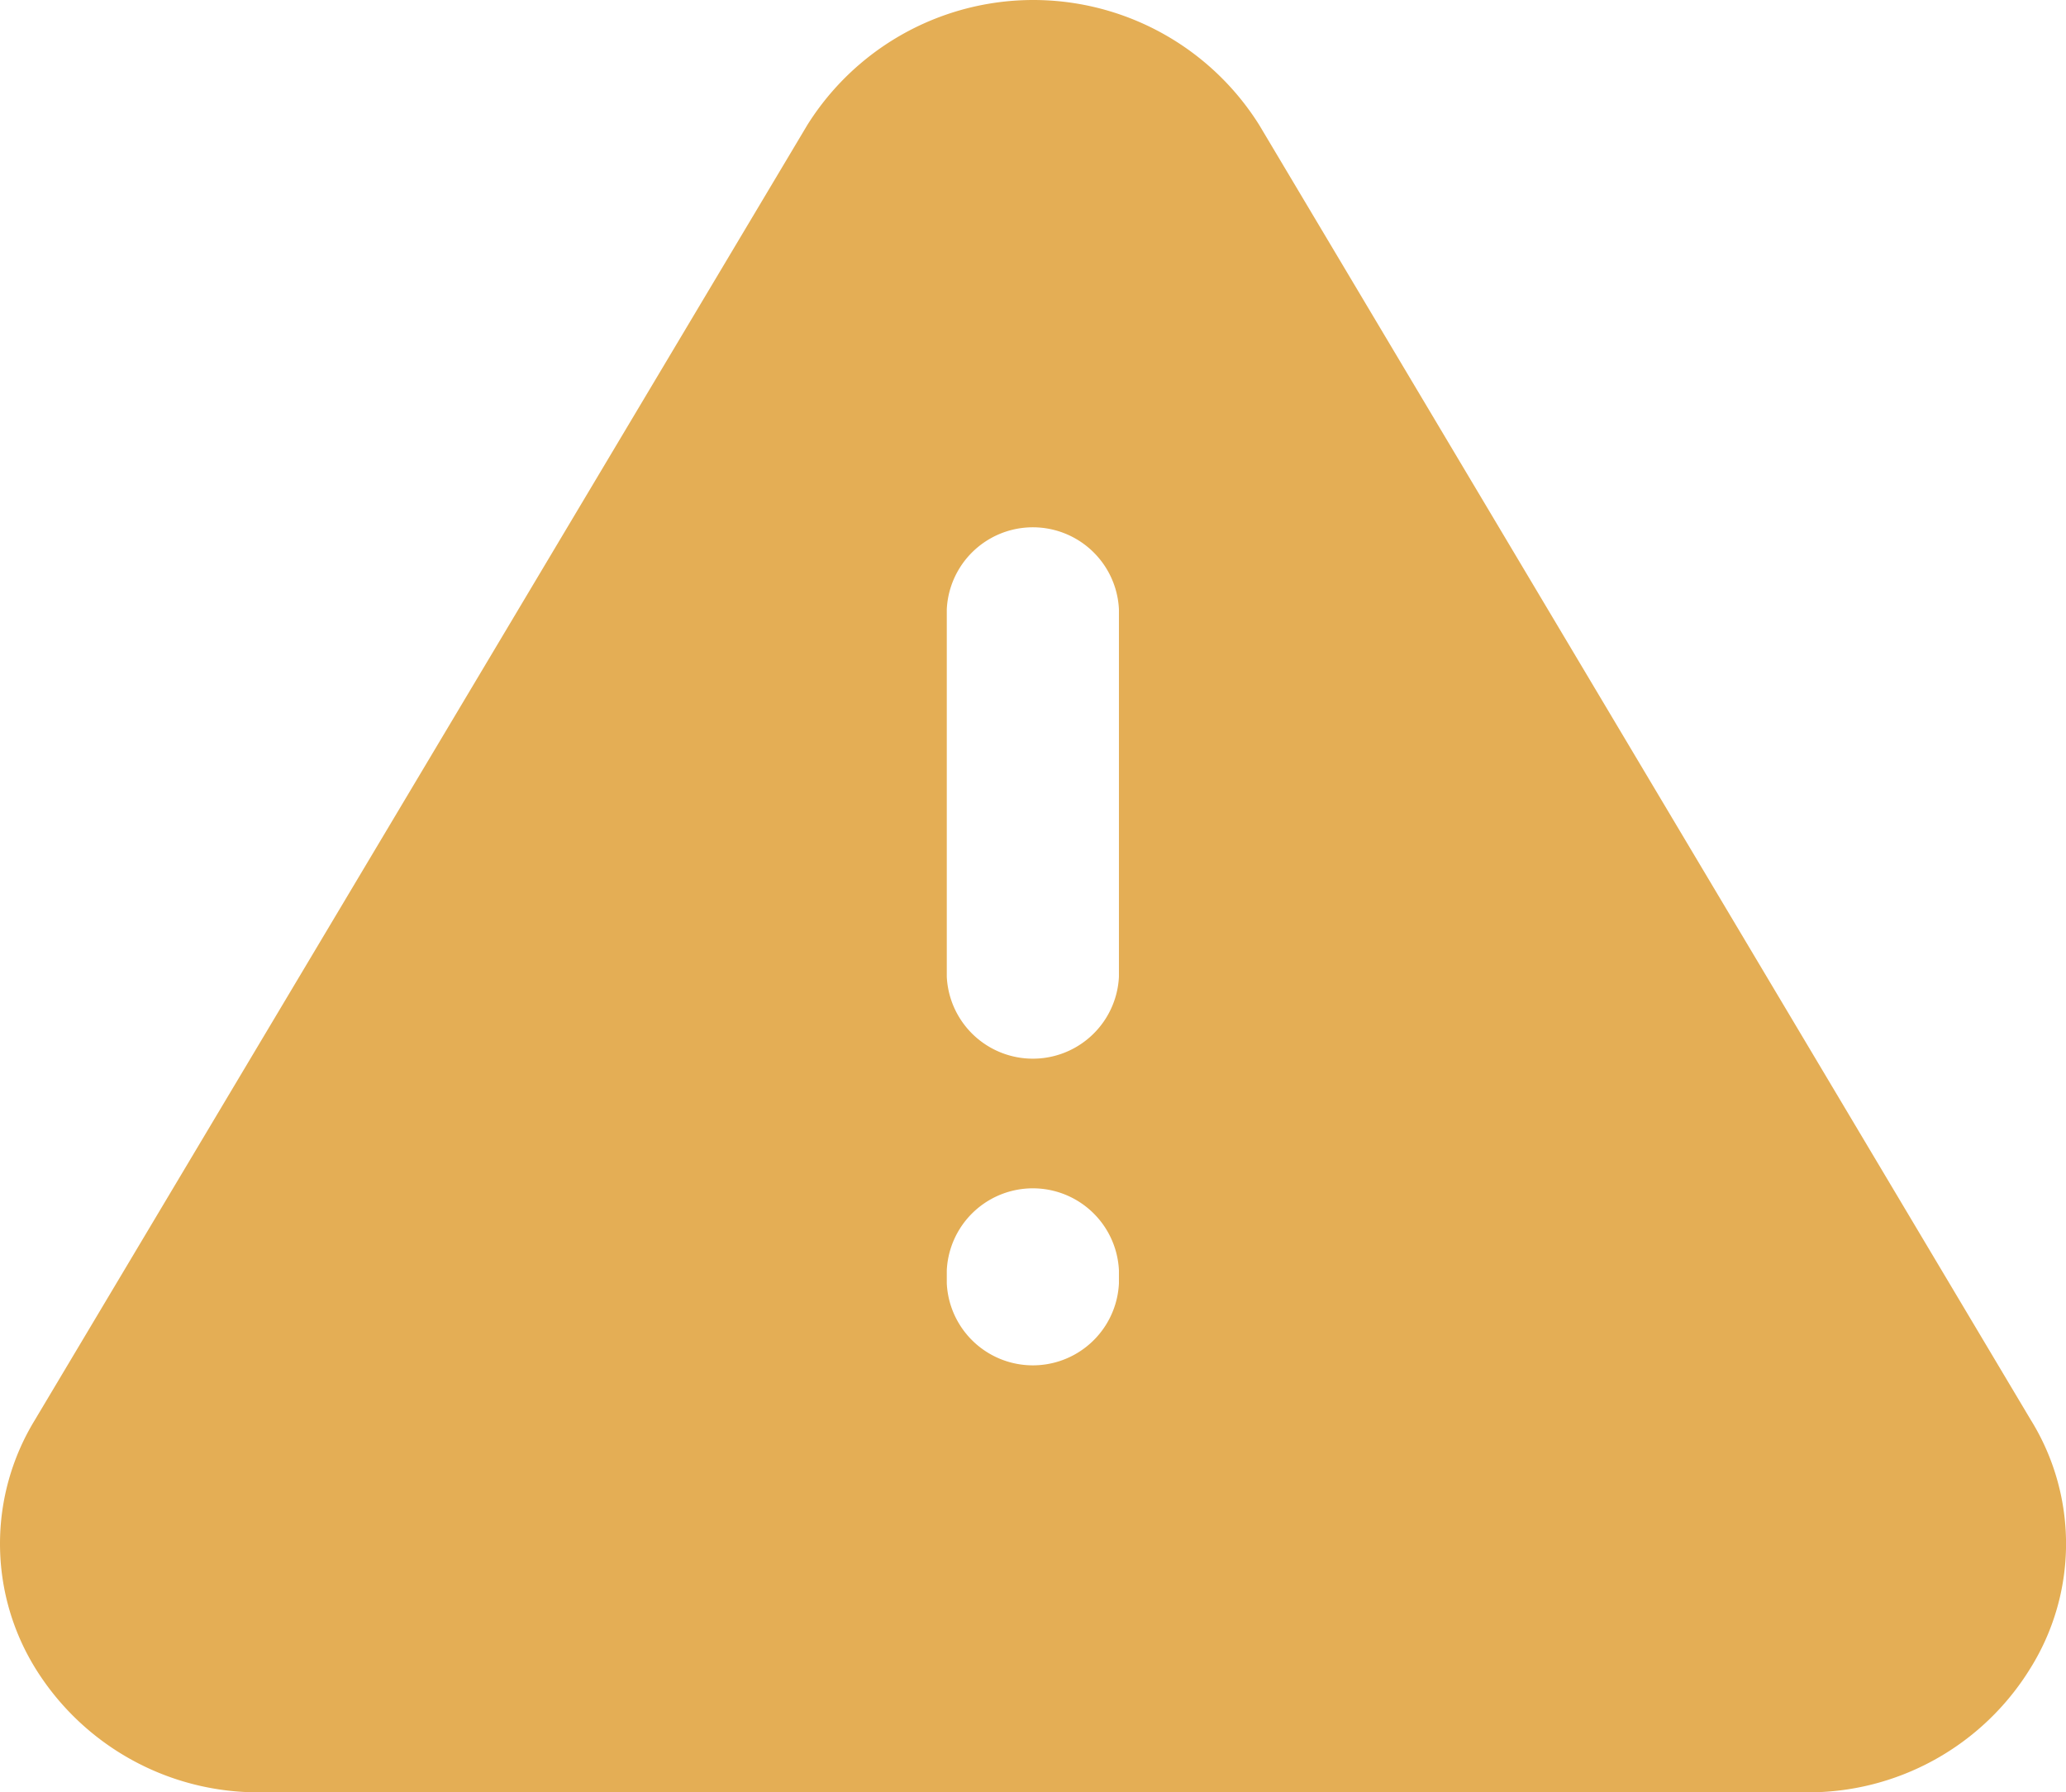 <svg xmlns="http://www.w3.org/2000/svg" width="59.768" height="51.865" viewBox="0 0 59.768 51.865">
  <g id="_x38_7" transform="translate(-2.998 -4.1)">
    <path id="Path_1724" data-name="Path 1724" d="M61.761,45.211,39.426,7.716a7.715,7.715,0,0,0-13.072,0L3.994,45.211a6.861,6.861,0,0,0,.025,7.161,7.579,7.579,0,0,0,6.524,3.592H55.237a7.537,7.537,0,0,0,6.5-3.592,6.807,6.807,0,0,0,.025-7.161ZM35.368,41.238a2.493,2.493,0,0,1-4.98,0v-.381a2.493,2.493,0,0,1,4.98,0Zm0-8.874a2.493,2.493,0,0,1-4.98,0V21.729a2.493,2.493,0,0,1,4.98,0Z" transform="translate(0 0)" fill="#e4ae55"/>
  </g>
</svg>
